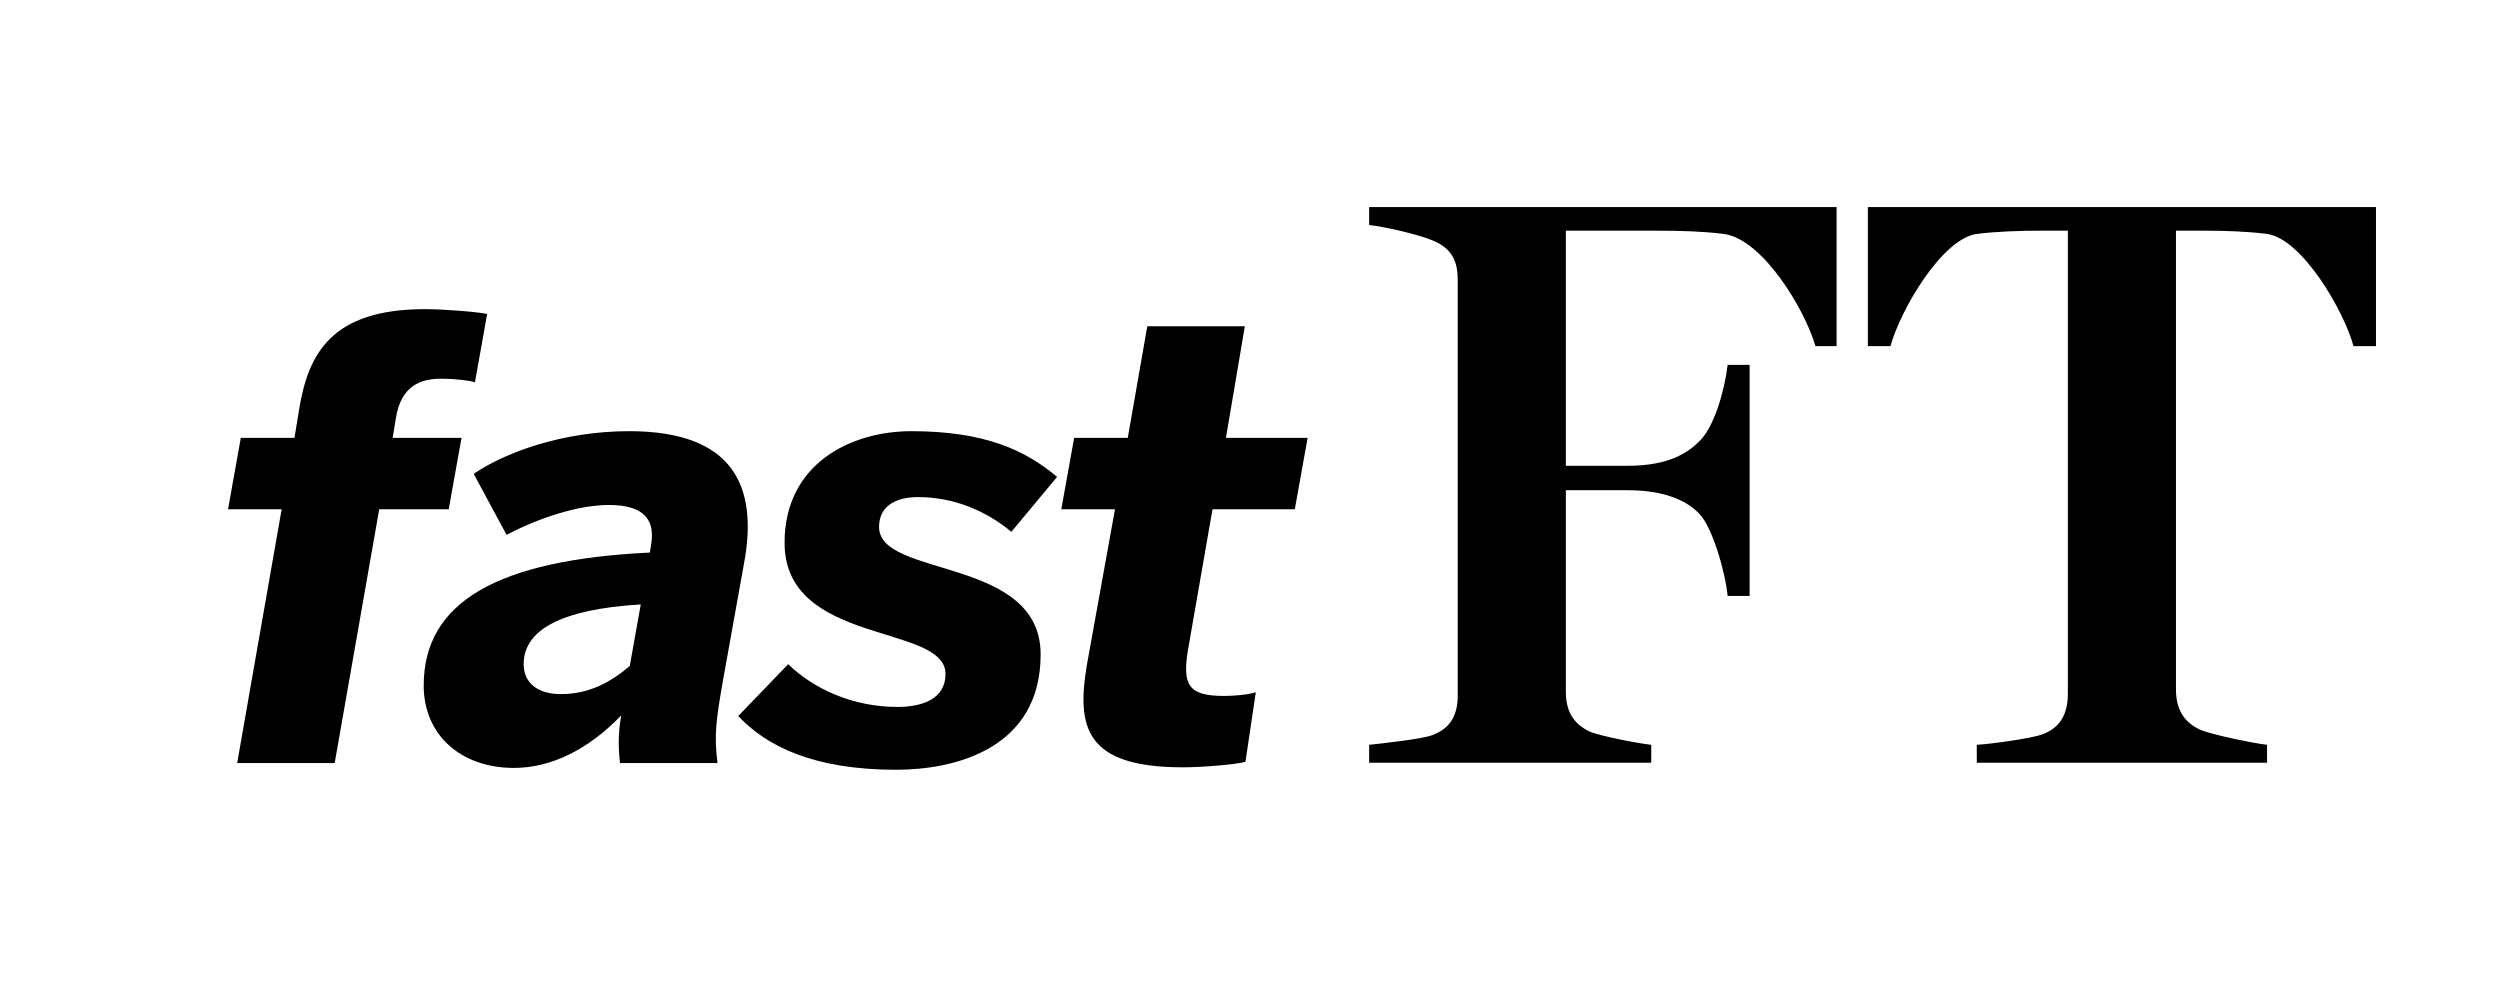 <svg xmlns="http://www.w3.org/2000/svg" width="462" height="182"><path d="M43.83 141.01l8.22-46.9h-9.91l2.36-13.19h9.92l.9-5.52c1.69-10.04 5.97-18.27 23.21-18.27 3.6 0 10.47.57 11.49.91l-2.25 12.62c-.91-.34-3.61-.67-6.31-.67-3.5 0-7.44 1.12-8.34 7.55l-.56 3.38h12.73l-2.37 13.19H70.08l-8.23 46.9H43.83zm72.55-17.93l2.03-11.38c-14.99.9-21.64 4.84-21.64 11.04 0 3.27 2.37 5.53 6.88 5.53 5.18 0 9.12-2.14 12.73-5.19zm-38.08 3.61c0-15.45 13.63-23.22 41.8-24.58l.22-1.46c.79-4.51-1.24-7.33-7.77-7.33-5.52 0-12.73 2.26-18.93 5.52l-6.08-11.27c5.74-3.94 16.44-7.89 28.73-7.89 19.15 0 23.99 10.03 21.18 24.69l-3.95 21.98c-1.12 6.54-1.58 9.58-.9 14.66h-18.02c-.34-3.05-.34-5.64.22-8.8-6.08 6.32-12.96 9.7-19.83 9.7-9.8 0-16.67-6.09-16.67-15.22zm58.13 5.63l9.23-9.58c4.51 4.4 11.72 7.9 20.17 7.9 4.62 0 8.9-1.47 8.9-6.09 0-9.36-29.74-5.19-29.74-24.24 0-14.65 12.28-20.63 23.43-20.63 13.52 0 21.07 3.5 26.93 8.45l-8.45 10.15c-4.73-3.94-10.7-6.42-17.24-6.42-4.17 0-7.21 1.69-7.21 5.52 0 9.47 29.86 5.41 29.86 23.56 0 17.47-15.89 21.31-26.7 21.31-15.33 0-24-4.4-29.18-9.93zm64.43-9.46l5.19-28.75h-9.92l2.37-13.19h9.91l3.61-20.63h18.03l-3.5 20.63h15.1l-2.37 13.19h-15.21l-4.5 25.82c-1.13 6.65 0 8.68 6.64 8.68 1.92 0 4.51-.23 5.86-.68l-1.91 12.85c-1.35.45-7.78 1.02-11.61 1.02-18.14 0-19.6-7.56-17.69-18.94z" fill-rule="evenodd" clip-rule="evenodd" fill="{{foreground}}"/><path fill="{{foreground}}" d="M253.02 137.64c2.7-.3 9.76-1.05 11.71-1.8 3.61-1.36 4.66-4.06 4.66-7.37V51.8c0-3.31-.9-5.86-4.66-7.37-2.85-1.2-9.01-2.55-11.71-2.85v-3.31h86.38v25.7h-3.9c-1.95-6.76-9.77-19.84-16.98-20.74-3.6-.45-7.51-.6-12.32-.6h-16.83v43.45h11.42c7.81 0 11.27-2.56 13.23-4.52 2.7-2.55 4.65-9.17 5.25-14.13h4.06v42.7h-4.06c-.45-4.51-2.85-12.78-5.25-15.19-1.96-2.1-5.87-4.35-13.23-4.35h-11.42v37.28c0 3.31 1.21 5.86 4.51 7.37 1.81.75 8.56 2.1 11.27 2.4v3.31h-52.13v-3.31zm112.29 0c2.71-.15 10.22-1.2 12.17-1.95 3.61-1.36 4.66-4.21 4.66-7.52V42.63h-5.26c-3.46 0-8.11.15-11.57.6-6.46.9-14.15 14.12-15.95 20.74h-4.18v-25.7h93.9v25.7h-4.15c-1.8-6.62-9.52-19.84-15.98-20.74-3.46-.45-7.66-.6-11.57-.6h-5.26v84.79c0 3.3 1.2 6.01 4.66 7.51 1.8.76 9.47 2.41 12.17 2.71v3.31h-53.64v-3.31z"/></svg>